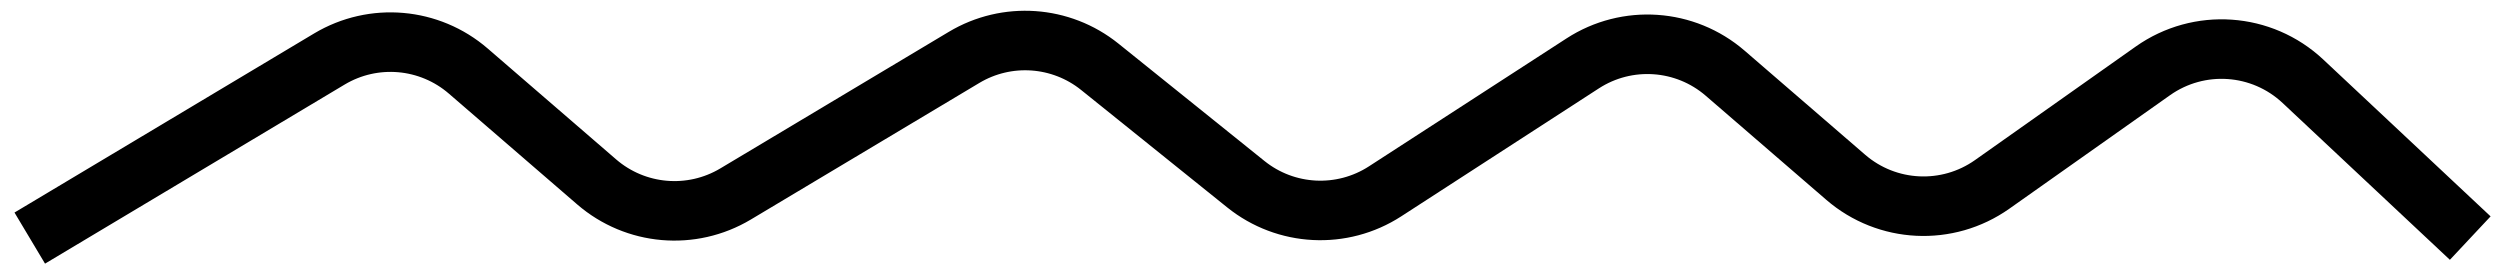<svg width="168" height="18" viewBox="0 0 168 18" fill="none" xmlns="http://www.w3.org/2000/svg">
<path d="M2 16L22.136 3.964C25.097 2.195 28.858 2.522 31.469 4.776L40.096 12.224C42.707 14.478 46.468 14.805 49.429 13.036L64.787 3.856C67.659 2.139 71.296 2.391 73.904 4.487L83.719 12.377C86.409 14.54 90.183 14.733 93.08 12.857L106.356 4.261C109.34 2.328 113.241 2.597 115.932 4.92L124.031 11.912C126.812 14.314 130.873 14.511 133.874 12.391L144.672 4.764C147.774 2.573 151.989 2.864 154.759 5.462L166 16" stroke="black" stroke-width="4"/>
</svg>
